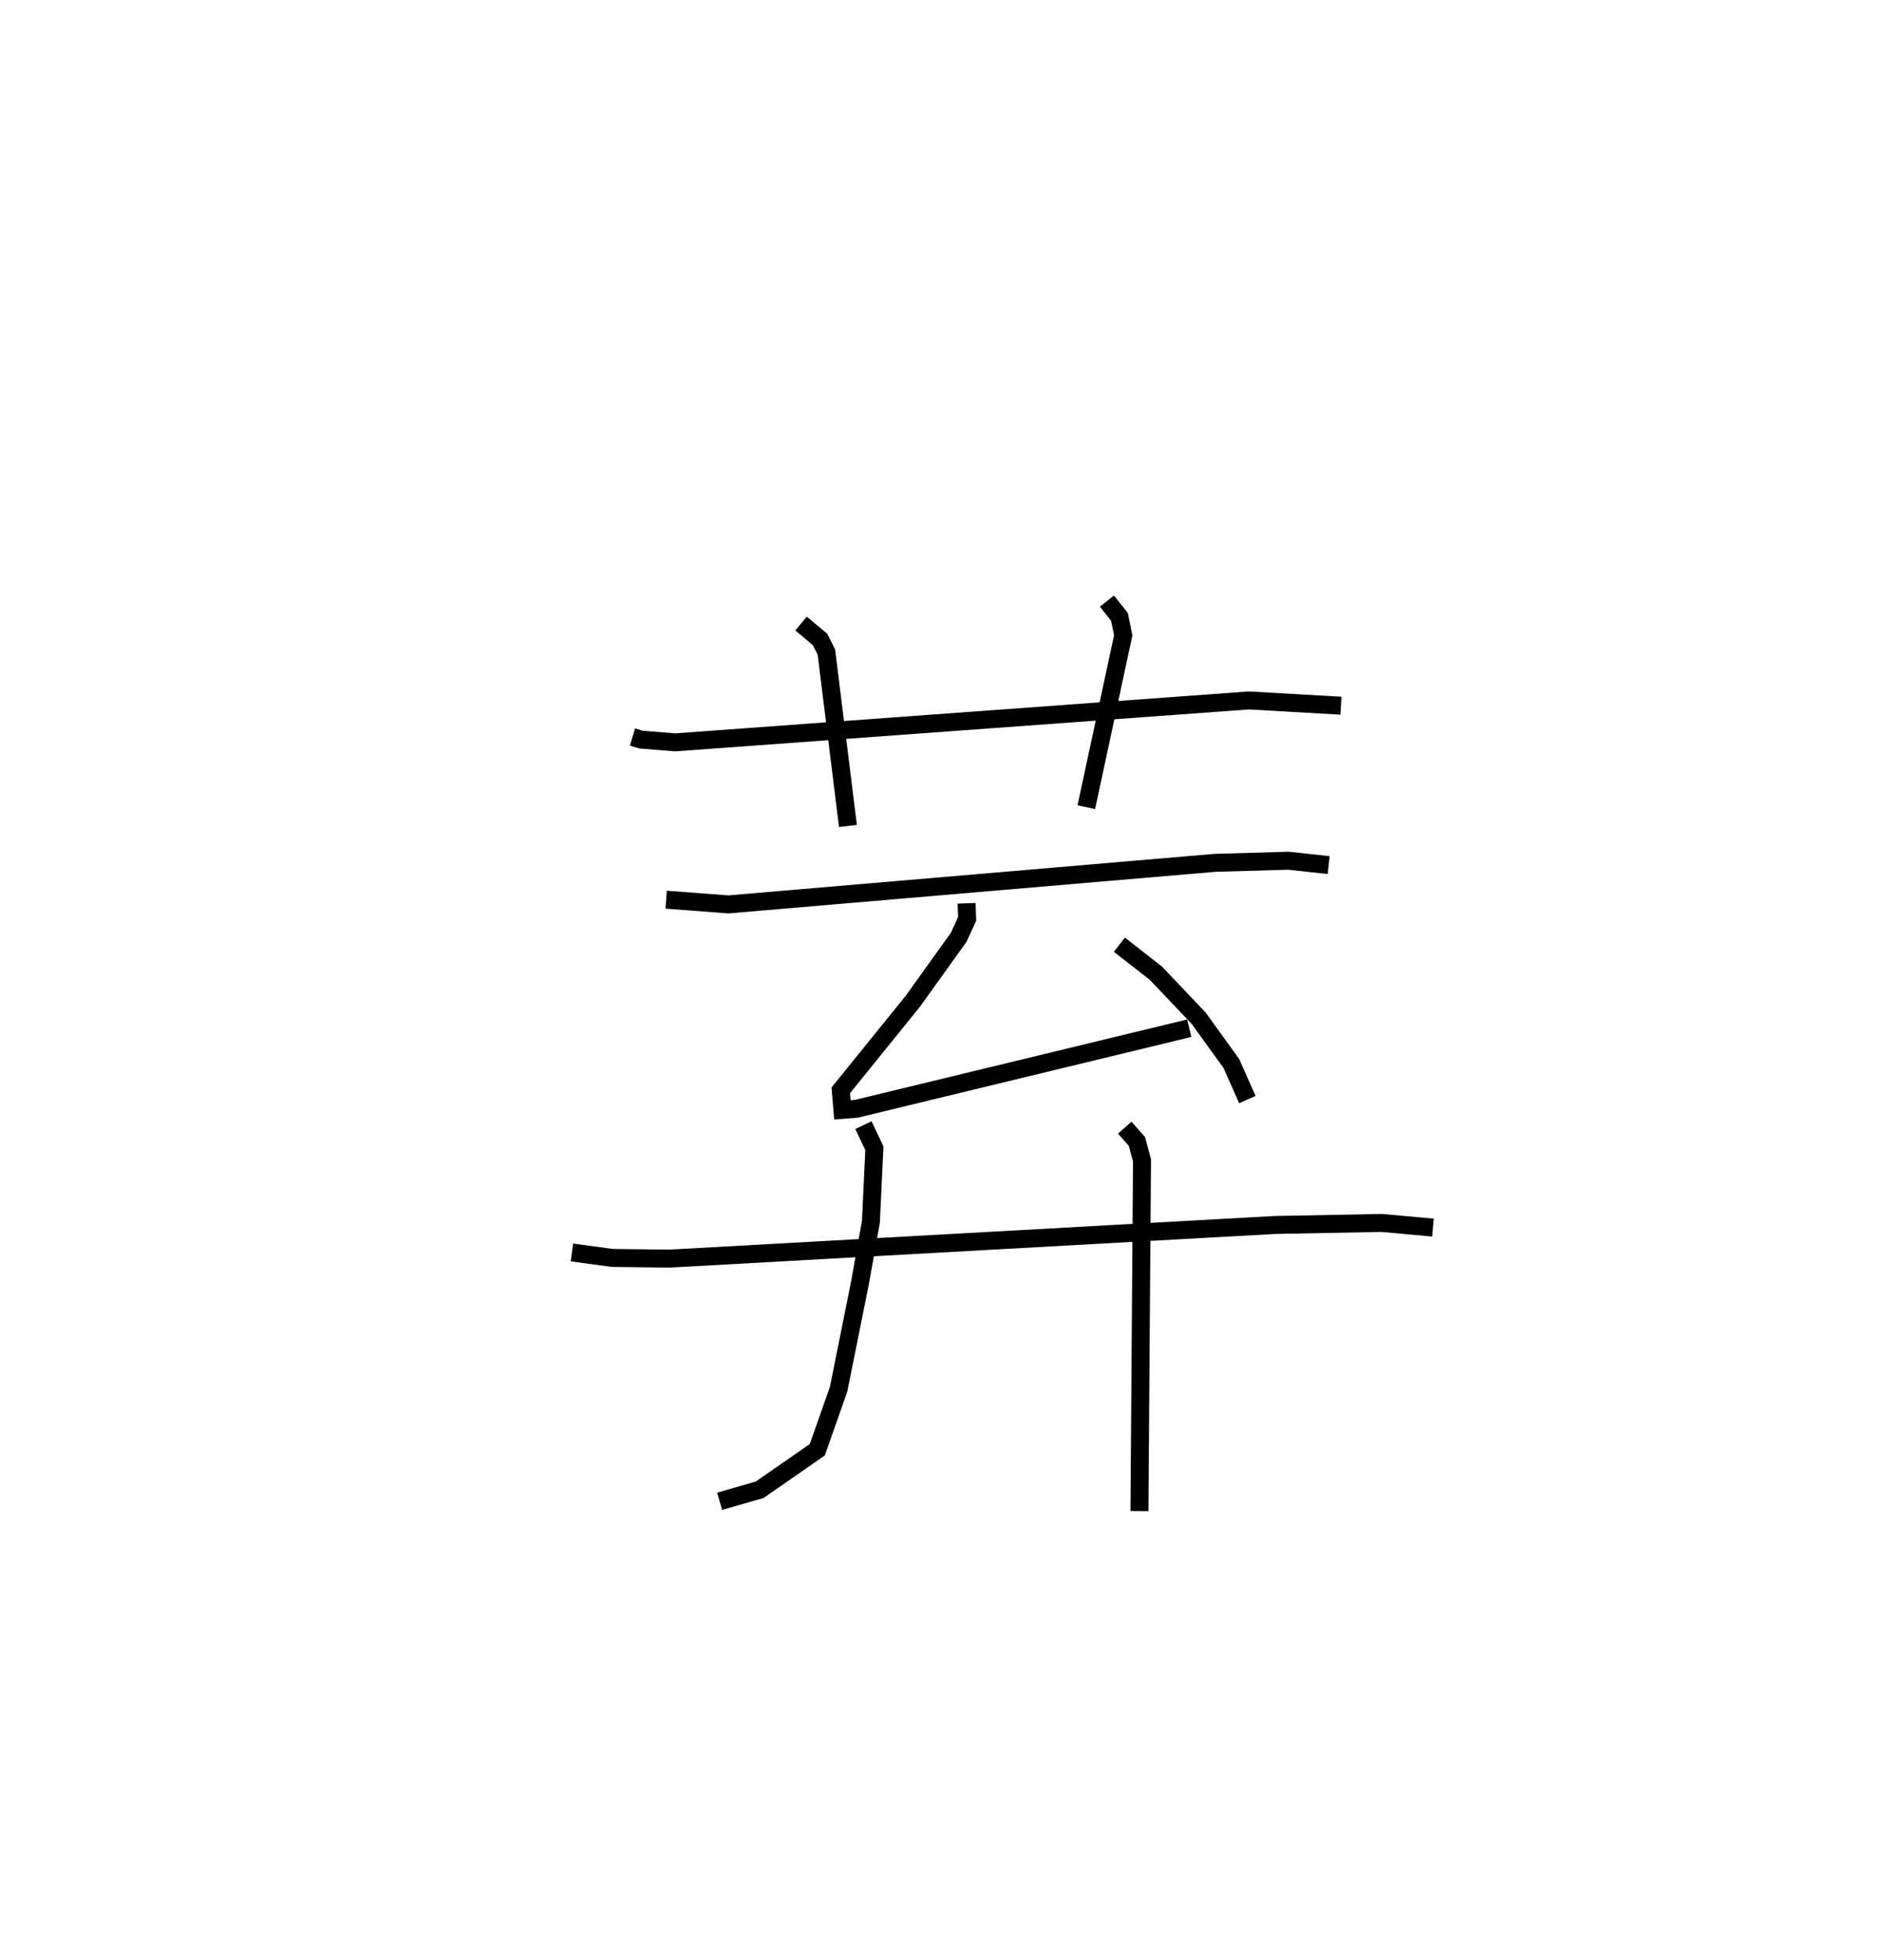 <?xml version="1.0" encoding="utf-8" ?>
<svg baseProfile="full" height="109.116" version="1.1" width="104.753" xmlns="http://www.w3.org/2000/svg" xmlns:ev="http://www.w3.org/2001/xml-events" xmlns:xlink="http://www.w3.org/1999/xlink"><defs /><rect fill="white" height="109.116" width="104.753" x="0" y="0" /><path d="M25,25 m0.0,0.0 m10.205,16.029 l0.471,0.144 1.908,0.153 l31.927,-2.333 5.127,0.293 m-30.053,-4.574 l1.055,0.88 0.356,0.703 l1.201,9.686 m14.416,-12.519 l0.697,0.881 0.209,1.026 l-2.055,9.567 m-23.386,5.148 l3.464,0.263 27.086,-2.314 l4.084,-0.118 2.241,0.243 m-20.153,2.128 l0.031,0.87 -0.471,1.023 l-2.551,3.559 -4.011,4.959 l0.09,1.088 0.78,-0.061 l18.527,-4.485 m-3.89,-4.648 l2.033,1.587 2.387,2.514 l1.81,2.51 0.895,2.009 m-37.596,8.512 l2.242,0.304 3.18,0.039 l33.697,-1.873 5.956,-0.114 l2.848,0.259 m-31.699,-5.701 l0.61,1.283 -0.193,4.09 l-0.61,3.412 -1.189,5.918 l-1.186,3.366 -3.209,2.228 l-2.226,0.641 m22.549,-20.799 l0.674,0.762 0.286,1.057 l-0.143,19.524 " fill="none" stroke="black" stroke-width="1" /></svg>